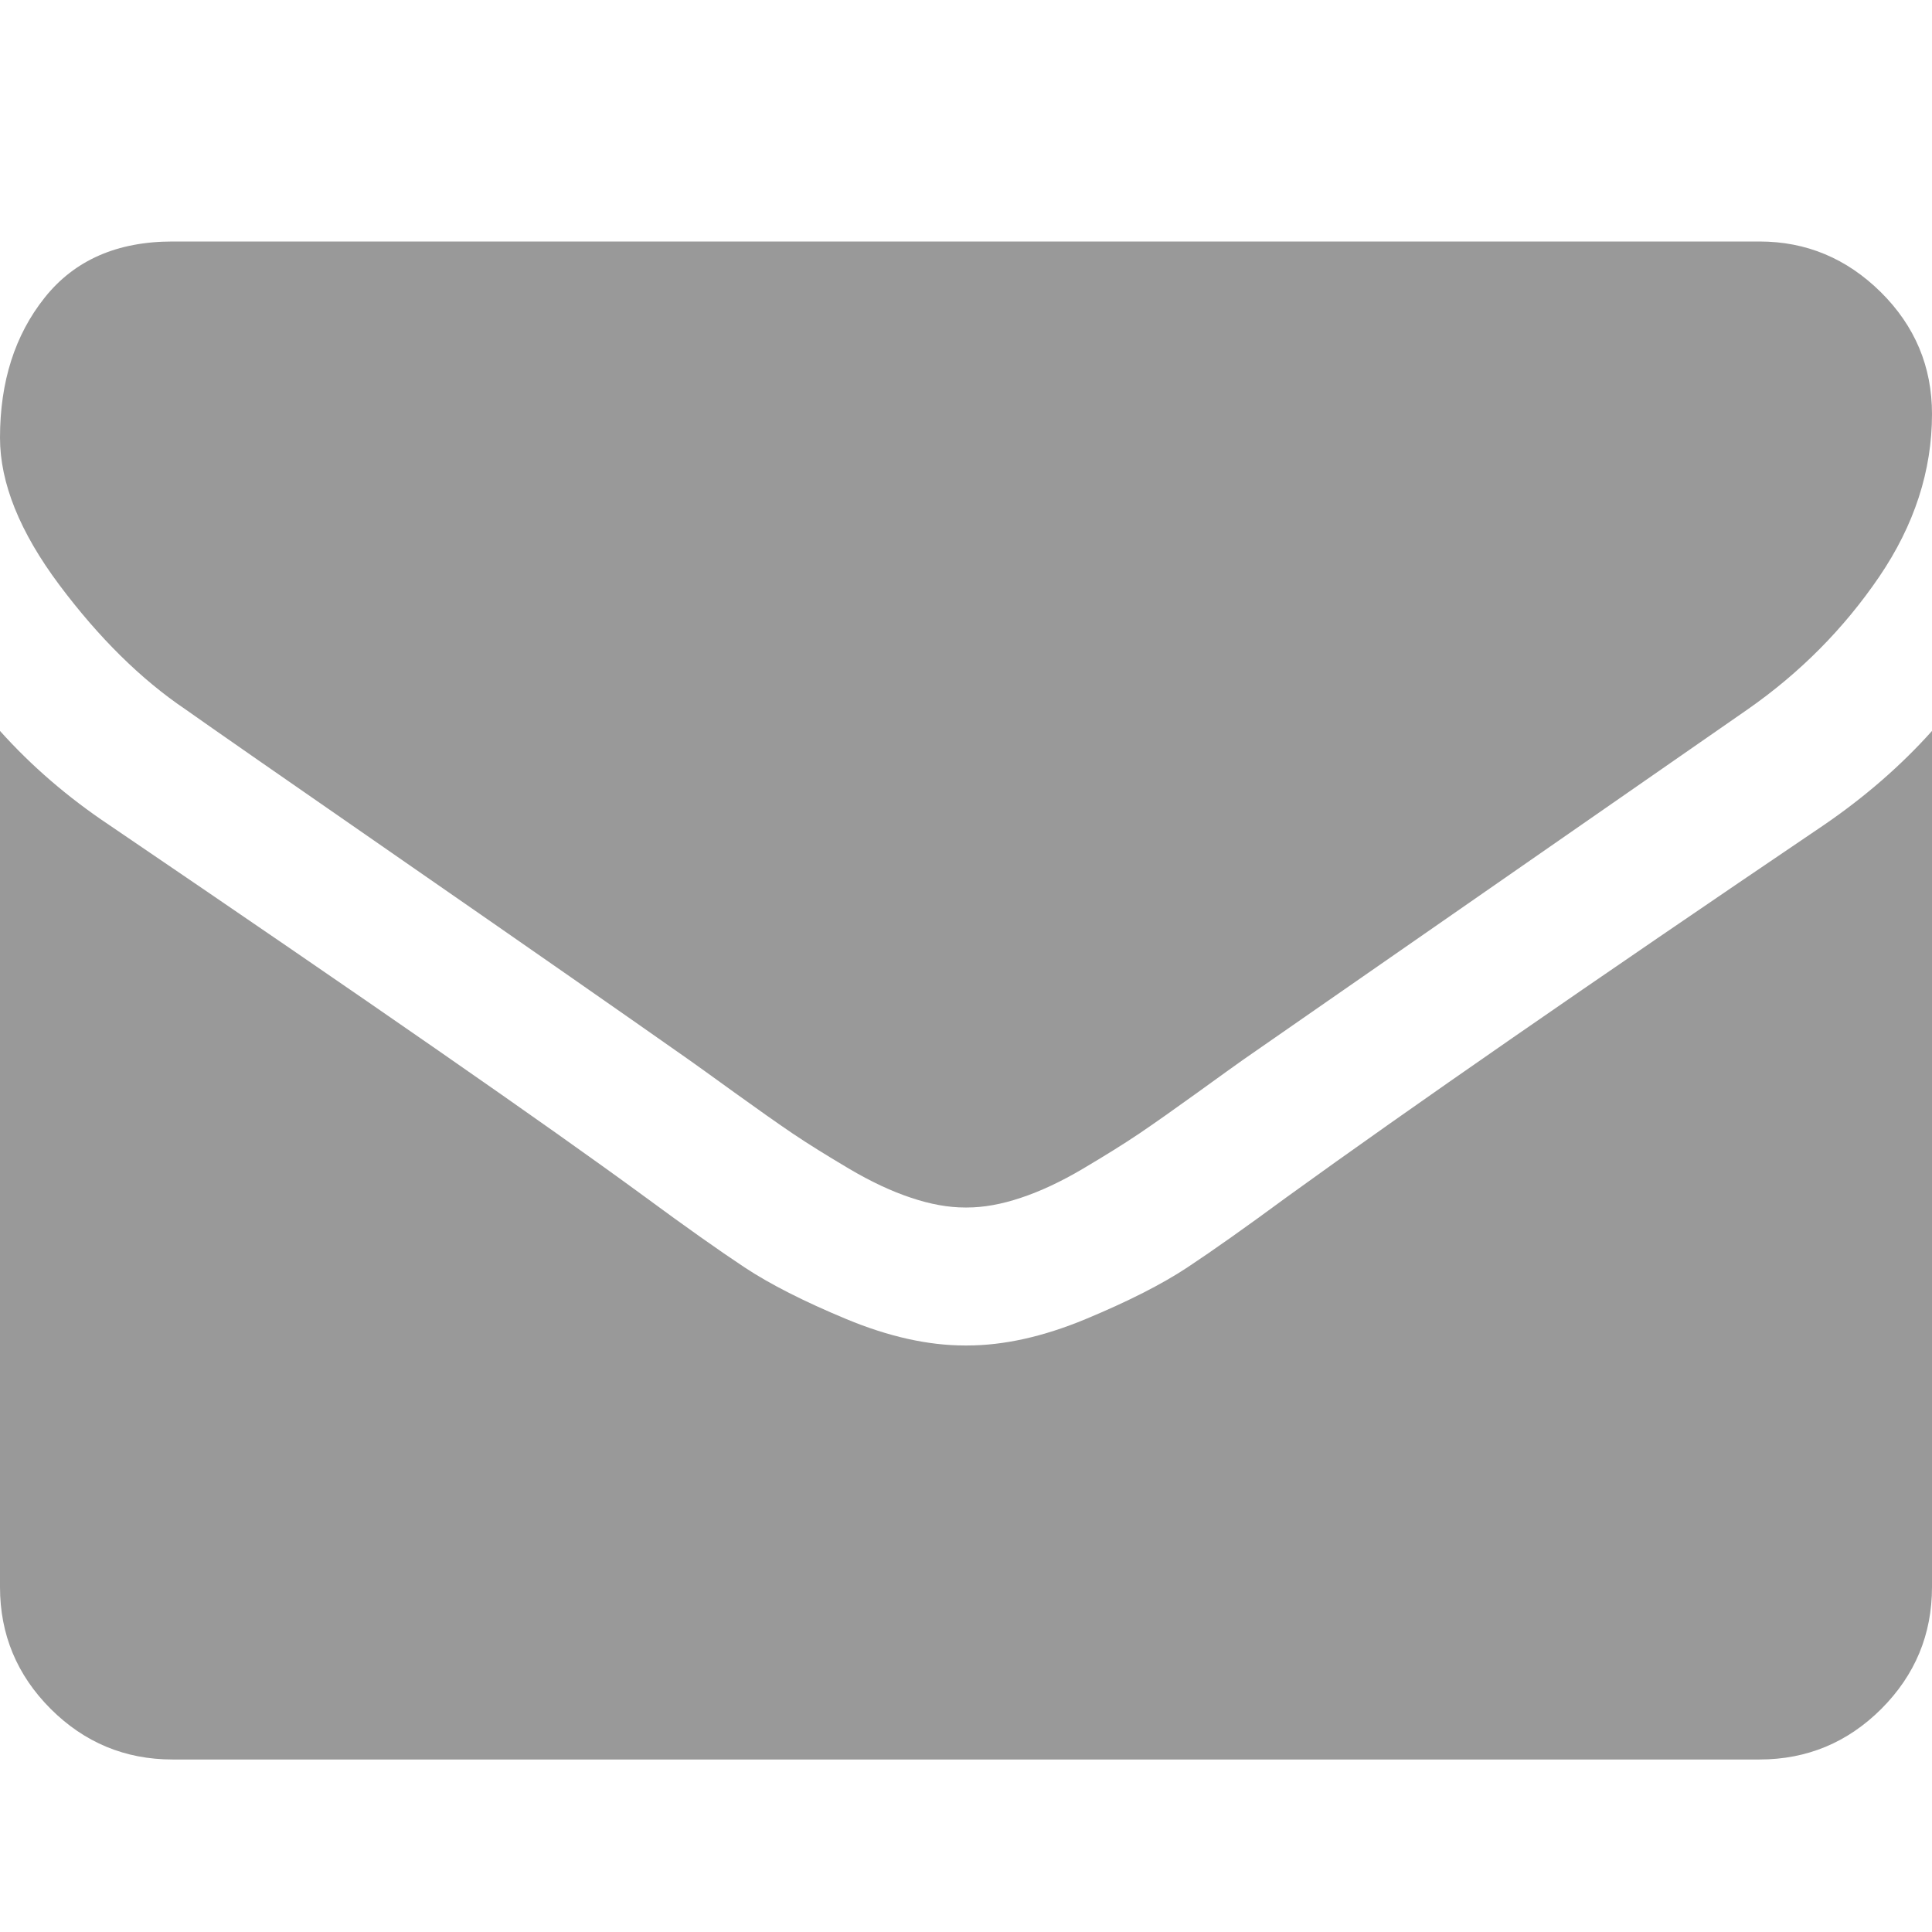 <?xml version="1.0" encoding="UTF-8"?>
<svg width="24px" height="24px" viewBox="0 0 24 24" version="1.1" xmlns="http://www.w3.org/2000/svg" xmlns:xlink="http://www.w3.org/1999/xlink">
    <!-- Generator: Sketch 49.3 (51167) - http://www.bohemiancoding.com/sketch -->
    <title>Icon/Email</title>
    <desc>Created with Sketch.</desc>
    <defs></defs>
    <g id="Icon/Email" stroke="none" stroke-width="1" fill="none" fill-rule="evenodd">
        <path d="M24,9.08 L24,19.714 C24,20.304 23.79,20.808 23.371,21.228 C22.951,21.647 22.446,21.857 21.857,21.857 L2.143,21.857 C1.554,21.857 1.049,21.647 0.629,21.228 C0.21,20.808 0,20.304 0,19.714 L0,9.08 C0.393,9.518 0.844,9.906 1.353,10.246 C4.585,12.442 6.804,13.982 8.009,14.866 C8.518,15.241 8.931,15.533 9.248,15.743 C9.565,15.953 9.987,16.167 10.513,16.386 C11.04,16.605 11.531,16.714 11.987,16.714 L12.013,16.714 C12.469,16.714 12.96,16.605 13.487,16.386 C14.013,16.167 14.435,15.953 14.752,15.743 C15.069,15.533 15.482,15.241 15.991,14.866 C17.509,13.768 19.732,12.228 22.661,10.246 C23.17,9.897 23.616,9.509 24,9.08 Z M24,5.143 C24,5.848 23.781,6.522 23.344,7.165 C22.906,7.808 22.362,8.357 21.71,8.812 C18.353,11.143 16.263,12.594 15.442,13.165 C15.353,13.228 15.163,13.364 14.873,13.574 C14.583,13.783 14.342,13.953 14.15,14.083 C13.958,14.212 13.725,14.357 13.453,14.518 C13.181,14.679 12.924,14.799 12.683,14.879 C12.442,14.96 12.219,15 12.013,15 L11.987,15 C11.781,15 11.558,14.96 11.317,14.879 C11.076,14.799 10.819,14.679 10.547,14.518 C10.275,14.357 10.042,14.212 9.85,14.083 C9.658,13.953 9.417,13.783 9.127,13.574 C8.837,13.364 8.647,13.228 8.558,13.165 C7.746,12.594 6.576,11.779 5.049,10.721 C3.522,9.663 2.607,9.027 2.304,8.812 C1.75,8.438 1.228,7.922 0.737,7.266 C0.246,6.609 0,6 0,5.438 C0,4.741 0.185,4.161 0.556,3.696 C0.926,3.232 1.455,3 2.143,3 L21.857,3 C22.438,3 22.94,3.21 23.364,3.629 C23.788,4.049 24,4.554 24,5.143 Z" id="Shape" fill="#999999" fill-rule="nonzero"></path>
    </g>
</svg>